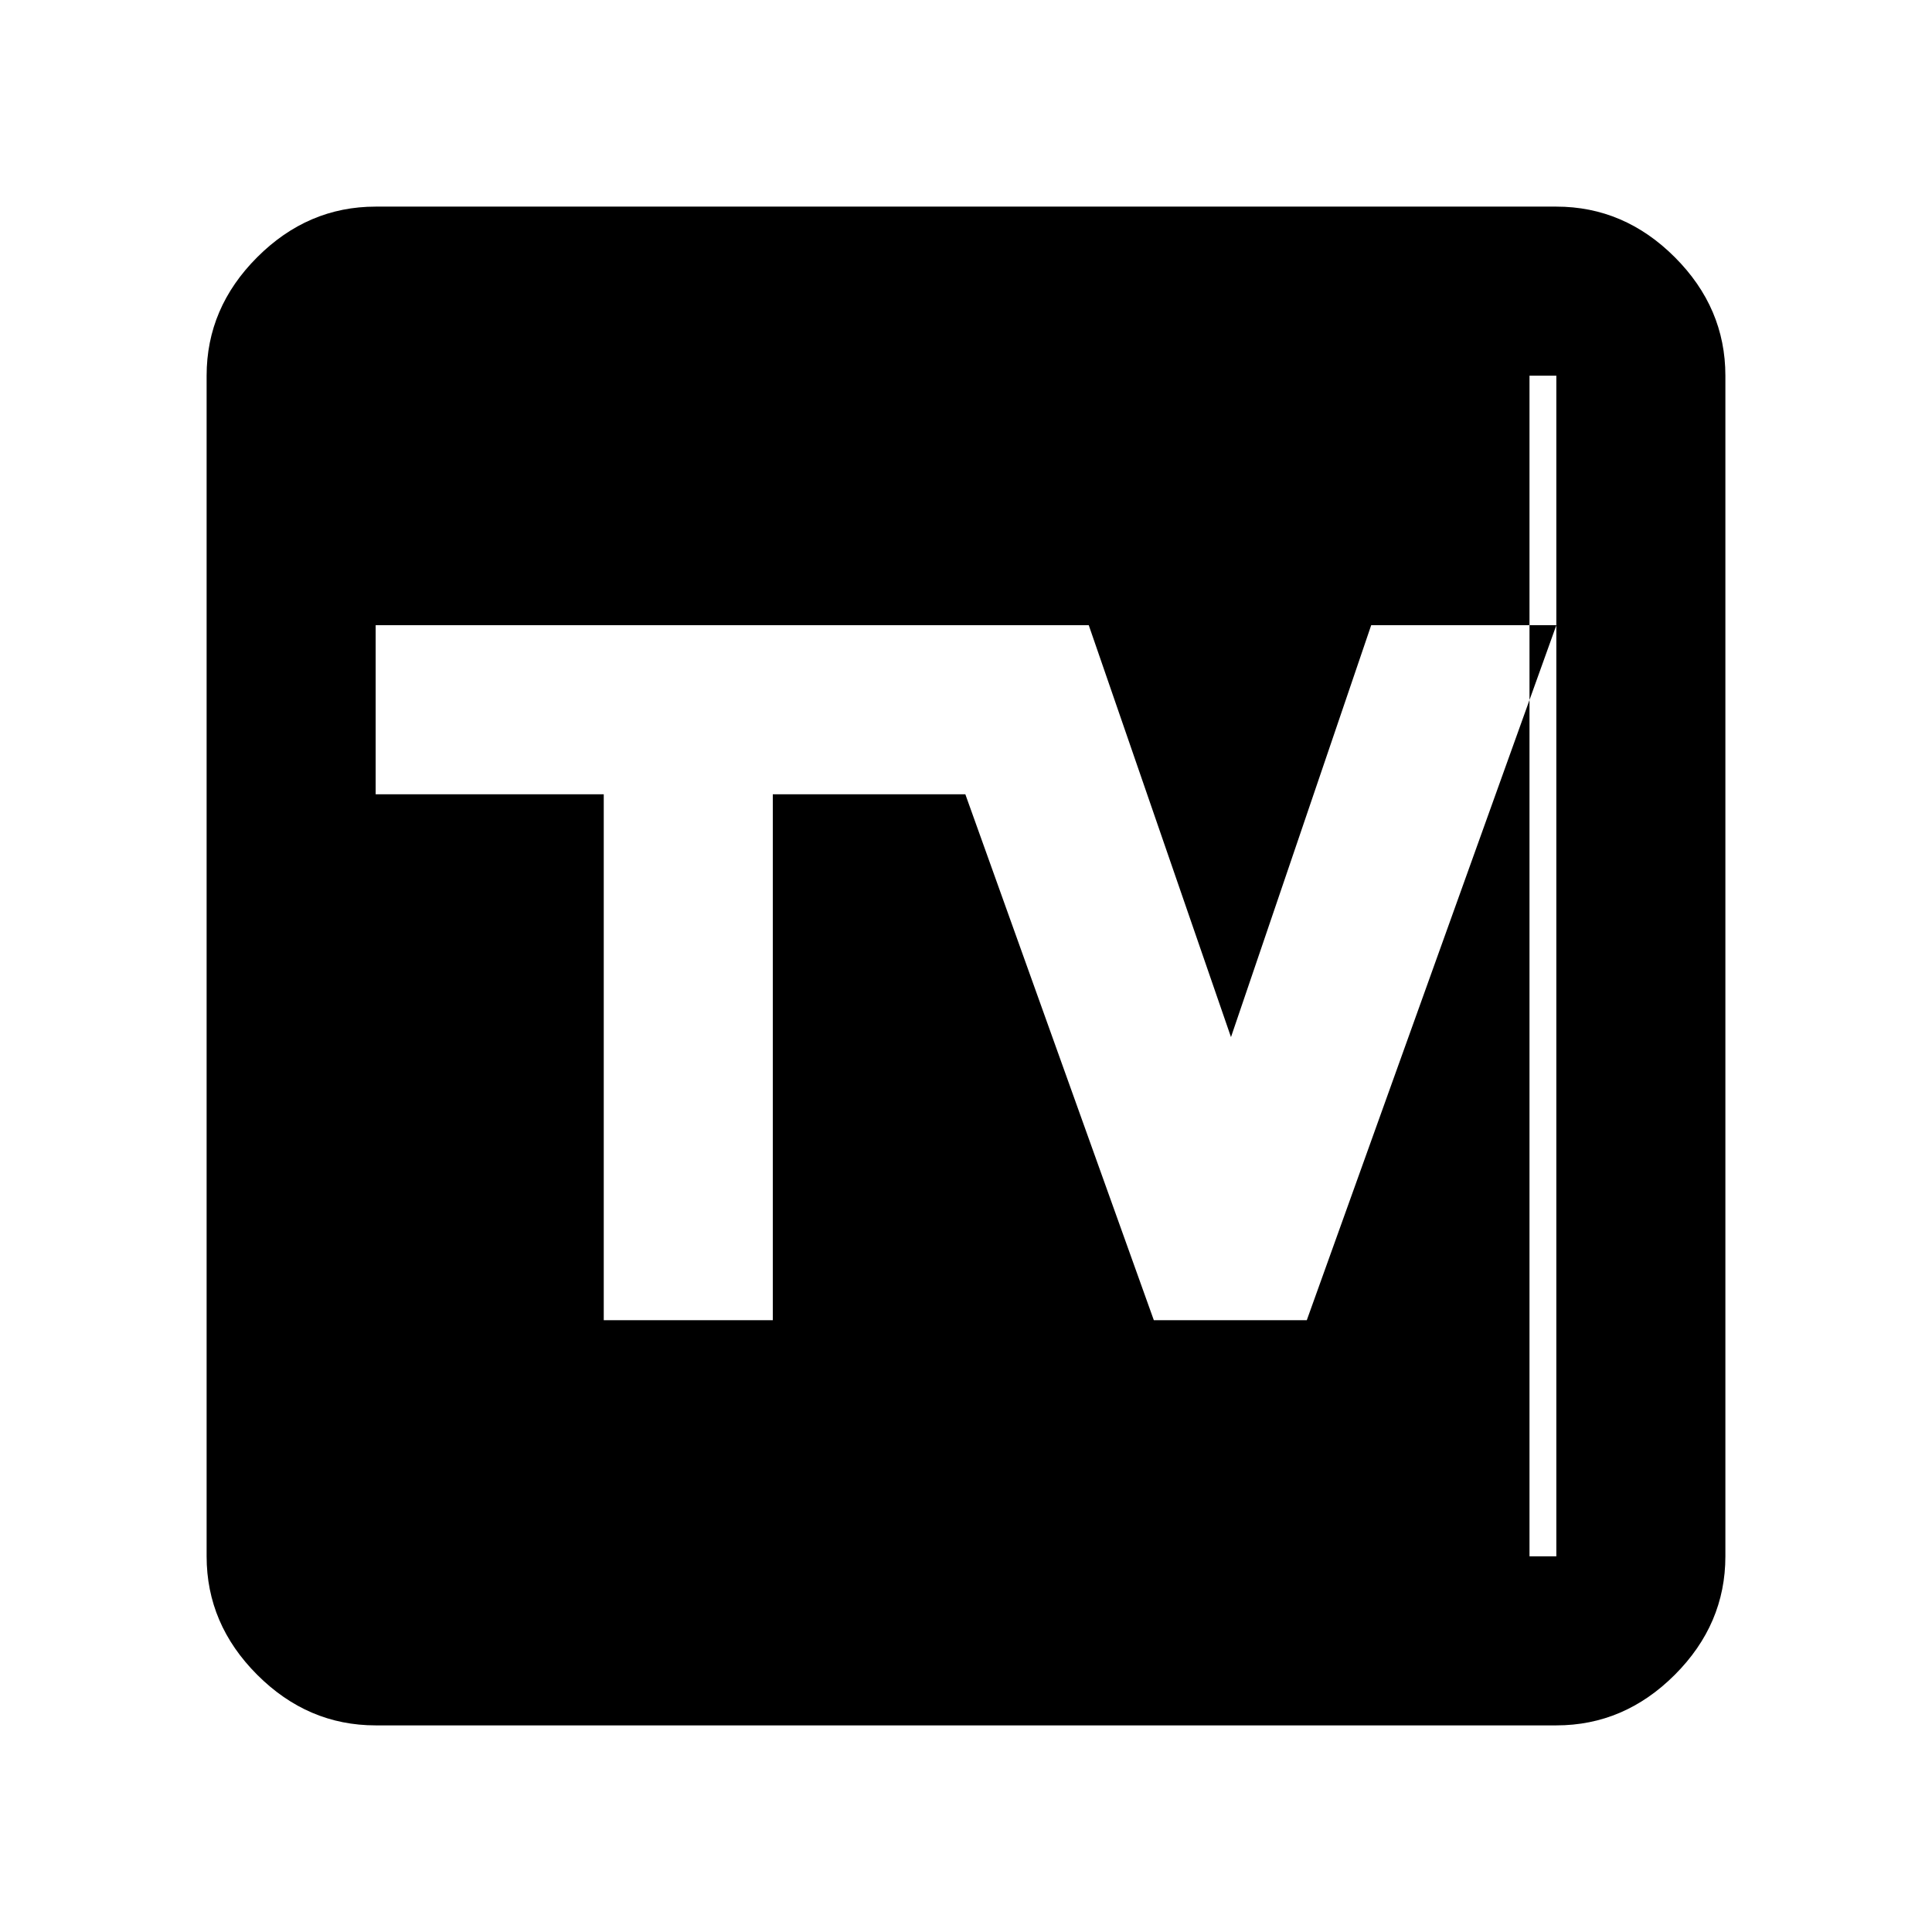 <svg xmlns="http://www.w3.org/2000/svg" height="40" viewBox="0 -960 960 960" width="40"><path d="M300-304h84v-261.334h95.668L573.334-304h76l124-345.333h-91.999l-69.668 204.667L541-649.333H186.666v83.999H300V-304ZM186.666-102.667q-33.724 0-58.862-25.137-25.137-25.138-25.137-58.862v-586.668q0-33.724 25.137-58.862 25.138-25.137 58.862-25.137h586.668q33.724 0 58.862 25.137 25.137 25.138 25.137 58.862v586.668q0 33.724-25.137 58.862-25.138 25.137-58.862 25.137H186.666Zm0-83.999h586.668v-586.668H186.666v586.668Zm0-586.668H760v586.668H186.666v-586.668Z"/></svg>